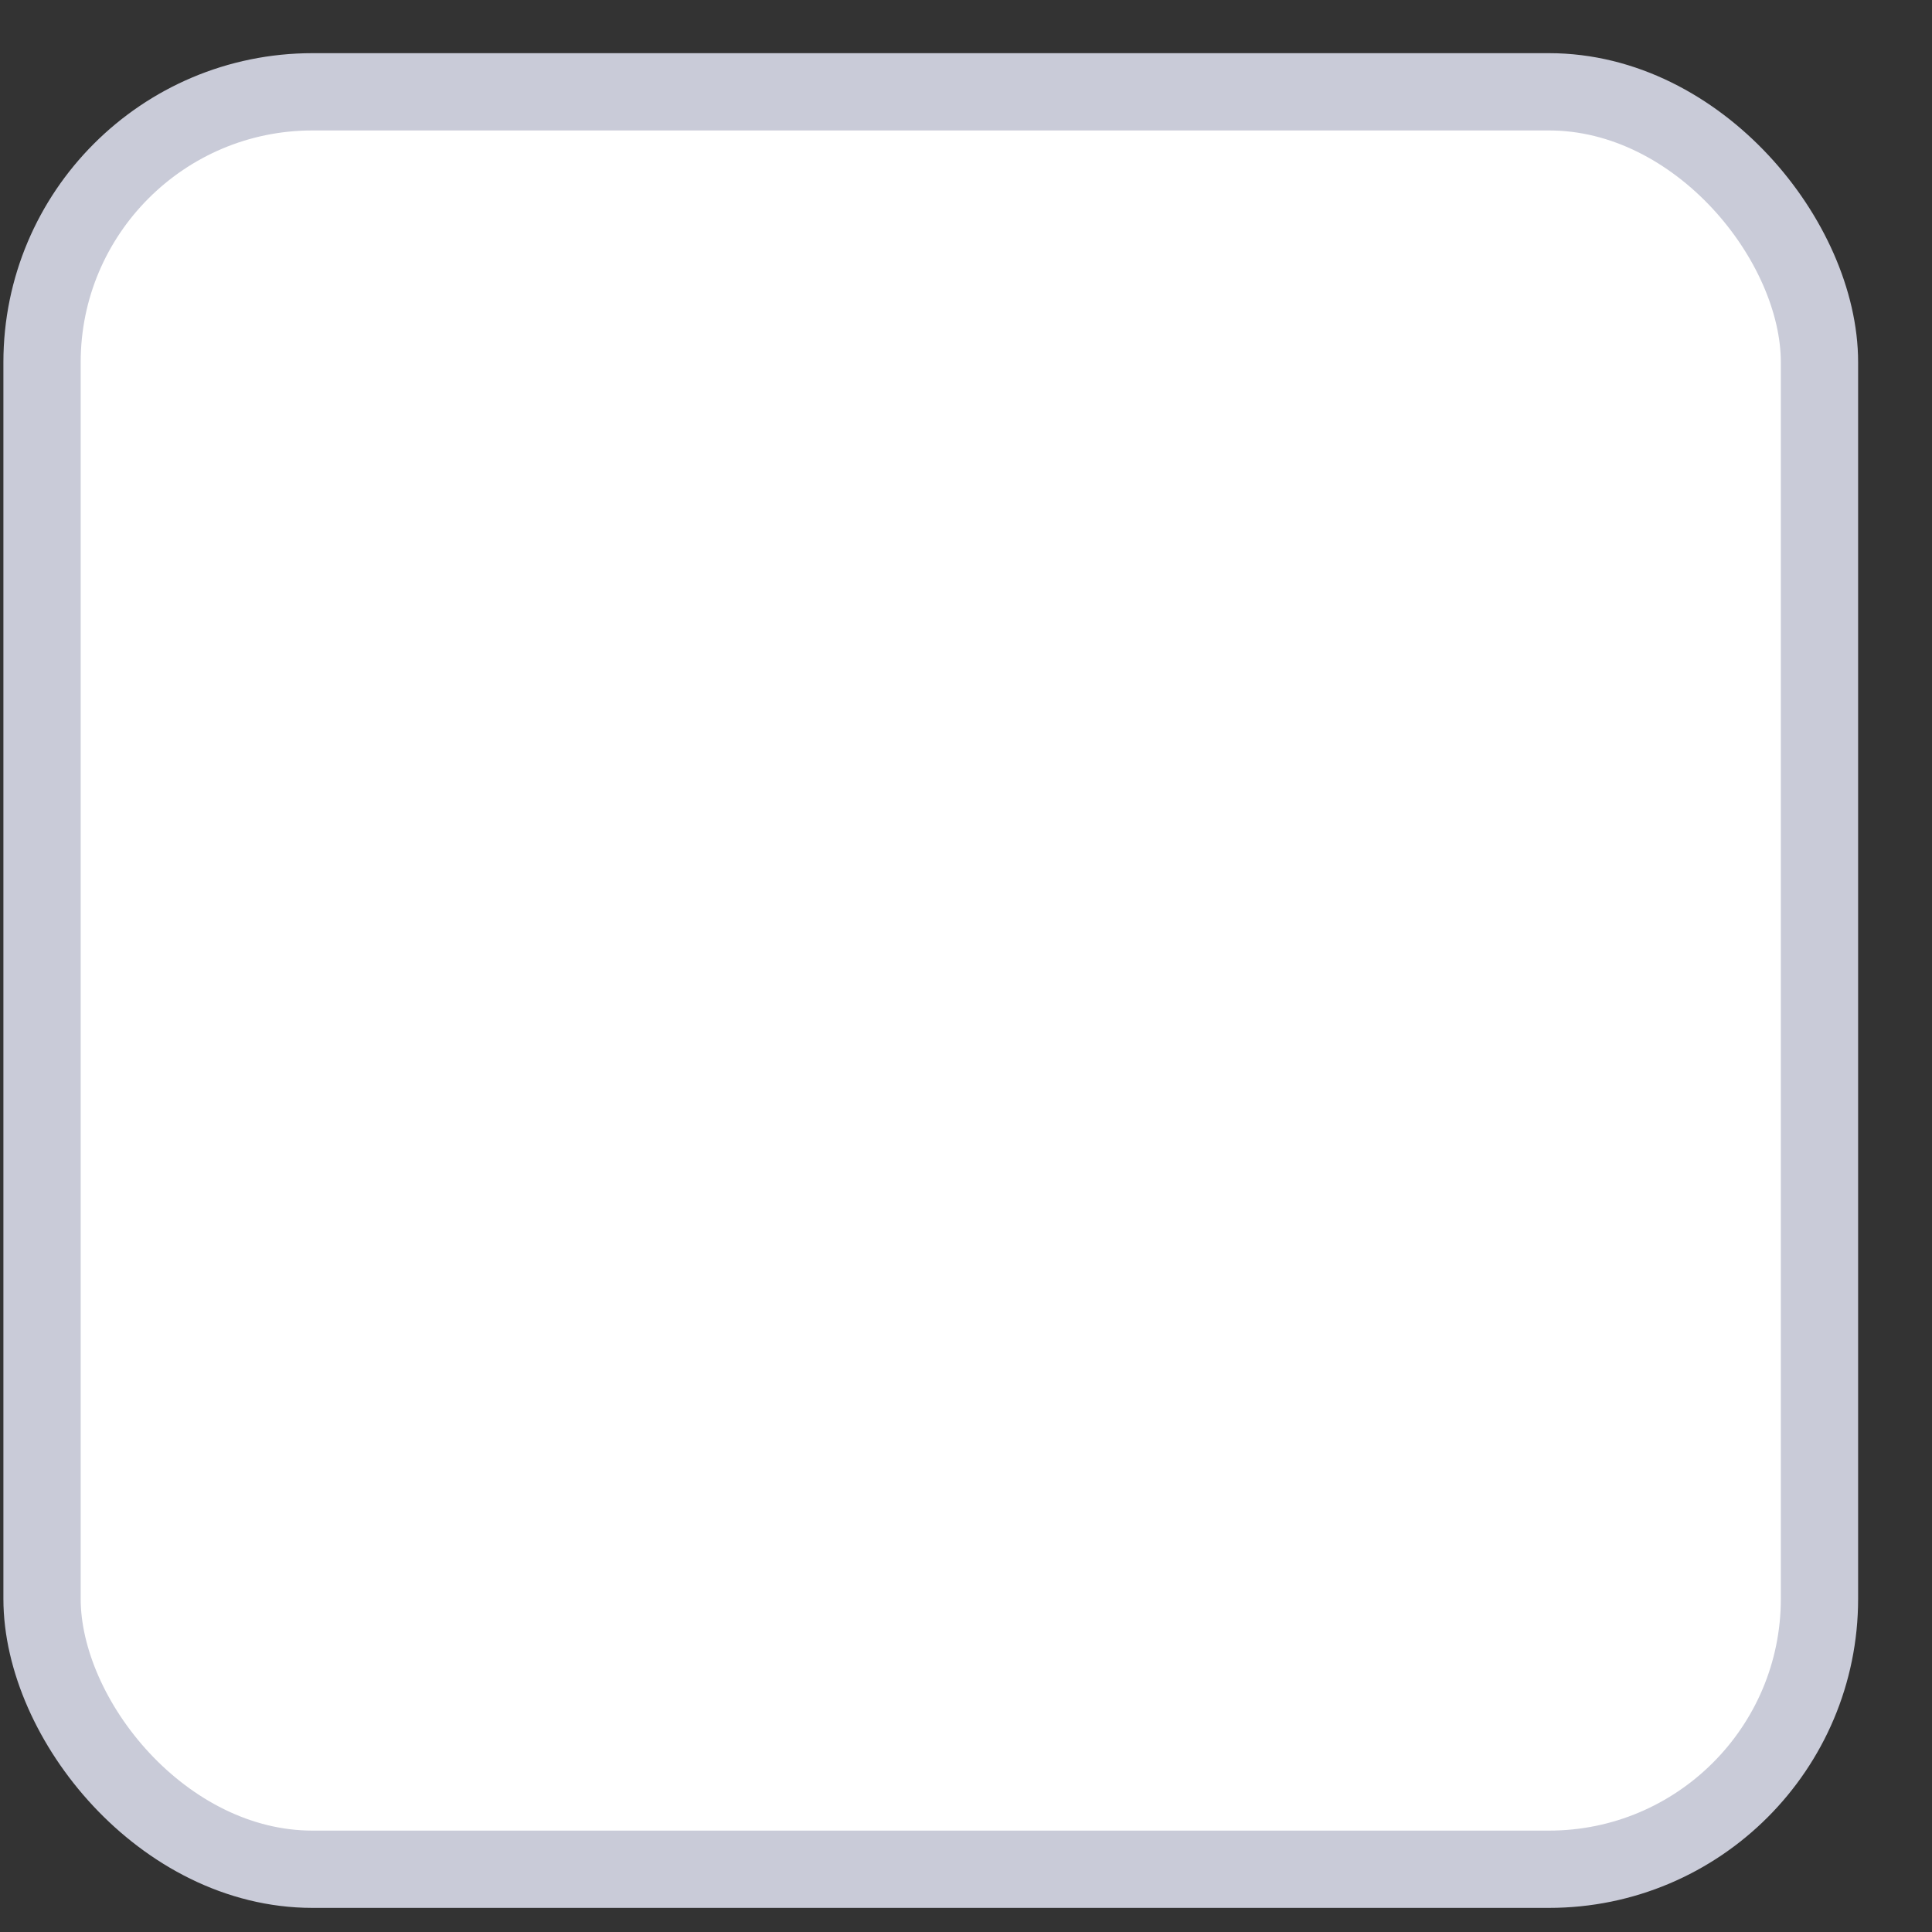 <svg width="25" height="25" viewBox="0 0 25 25" fill="none" xmlns="http://www.w3.org/2000/svg">
<rect x="0" y="0" width="25" height="25" fill="#333333" stroke="none"/>
<rect x="0.544" y="1.188" width="23" height="23" rx="3.5" fill="white" stroke="#C9CBD8"/>
</svg>
